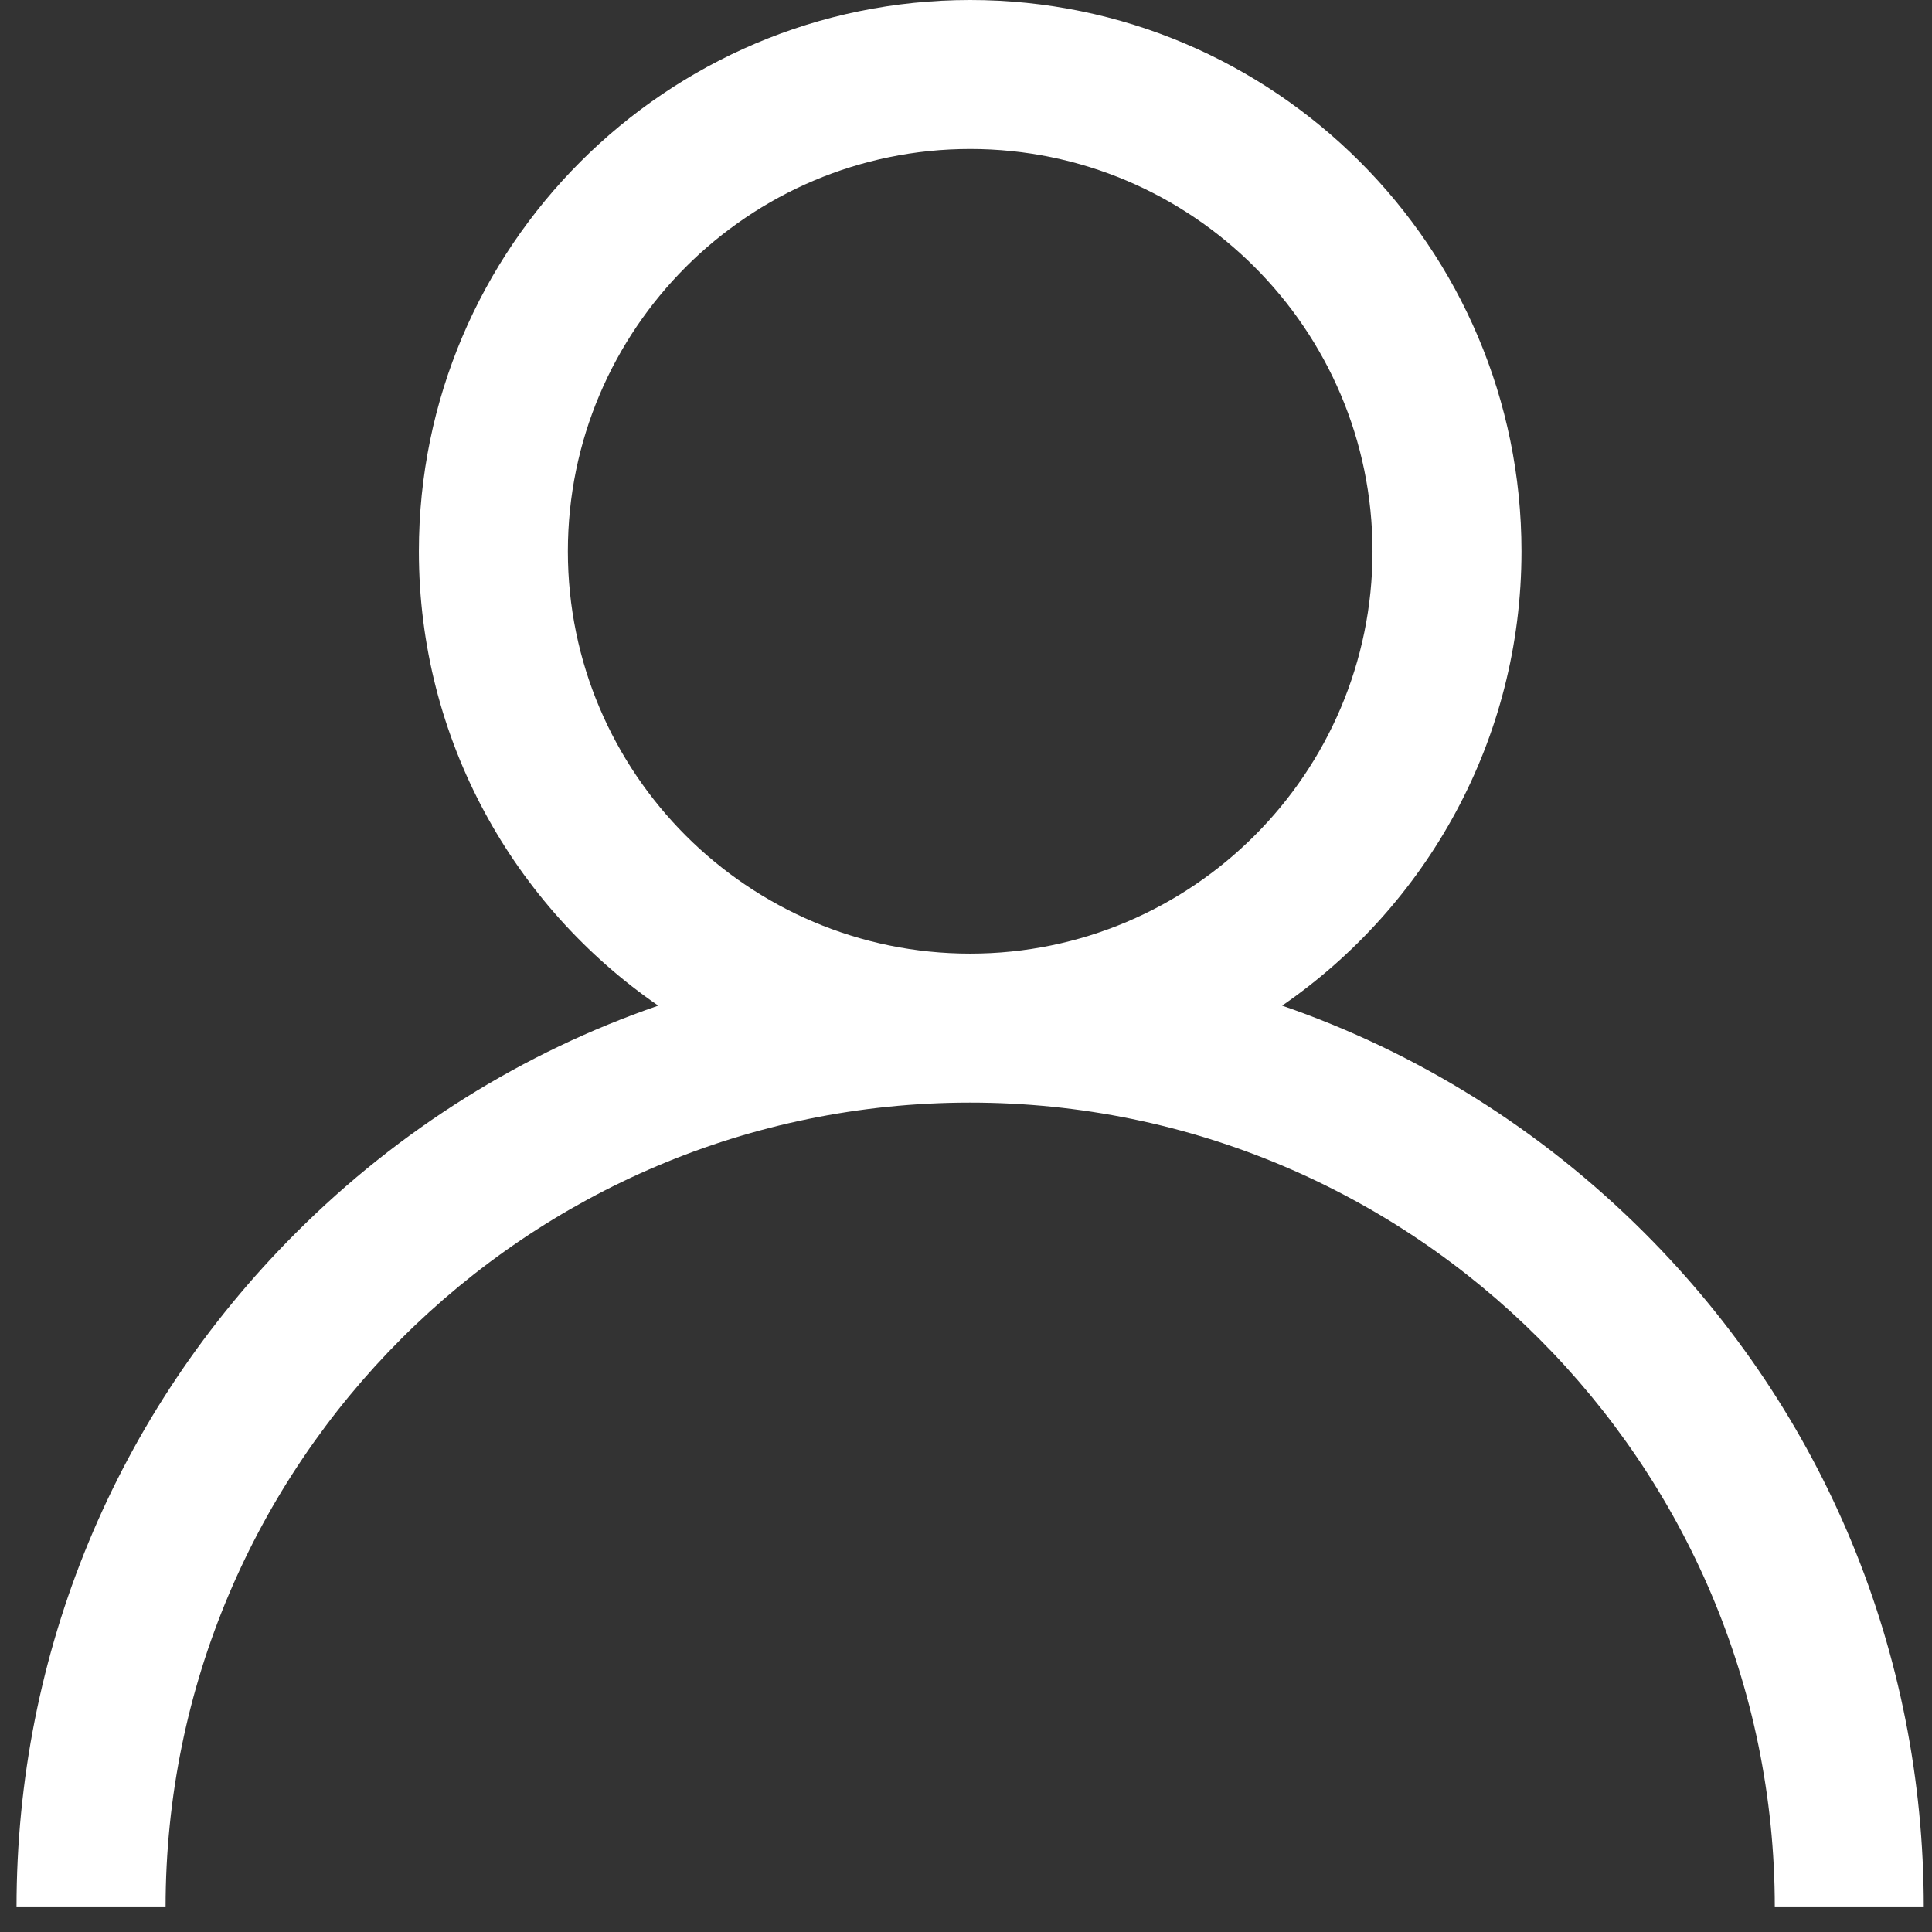 <svg width="27" height="27" viewBox="0 0 27 27" fill="none" xmlns="http://www.w3.org/2000/svg">
<rect x="0" y="0" width="27" height="27" fill="#333333" stroke="none"/>
<path d="M22.982 17.23C21.53 15.779 19.803 14.704 17.918 14.054C19.937 12.663 21.263 10.336 21.263 7.705C21.263 3.456 17.807 0 13.558 0C9.31 0 5.854 3.456 5.854 7.705C5.854 10.336 7.18 12.663 9.199 14.054C7.314 14.704 5.586 15.779 4.135 17.23C1.618 19.747 0.231 23.094 0.231 26.654H2.314C2.314 20.453 7.358 15.409 13.558 15.409C19.759 15.409 24.803 20.453 24.803 26.654H26.885C26.885 23.094 25.499 19.747 22.982 17.23ZM13.558 13.327C10.458 13.327 7.936 10.805 7.936 7.705C7.936 4.604 10.458 2.082 13.558 2.082C16.659 2.082 19.181 4.604 19.181 7.705C19.181 10.805 16.659 13.327 13.558 13.327Z" fill="white"/>
</svg>
